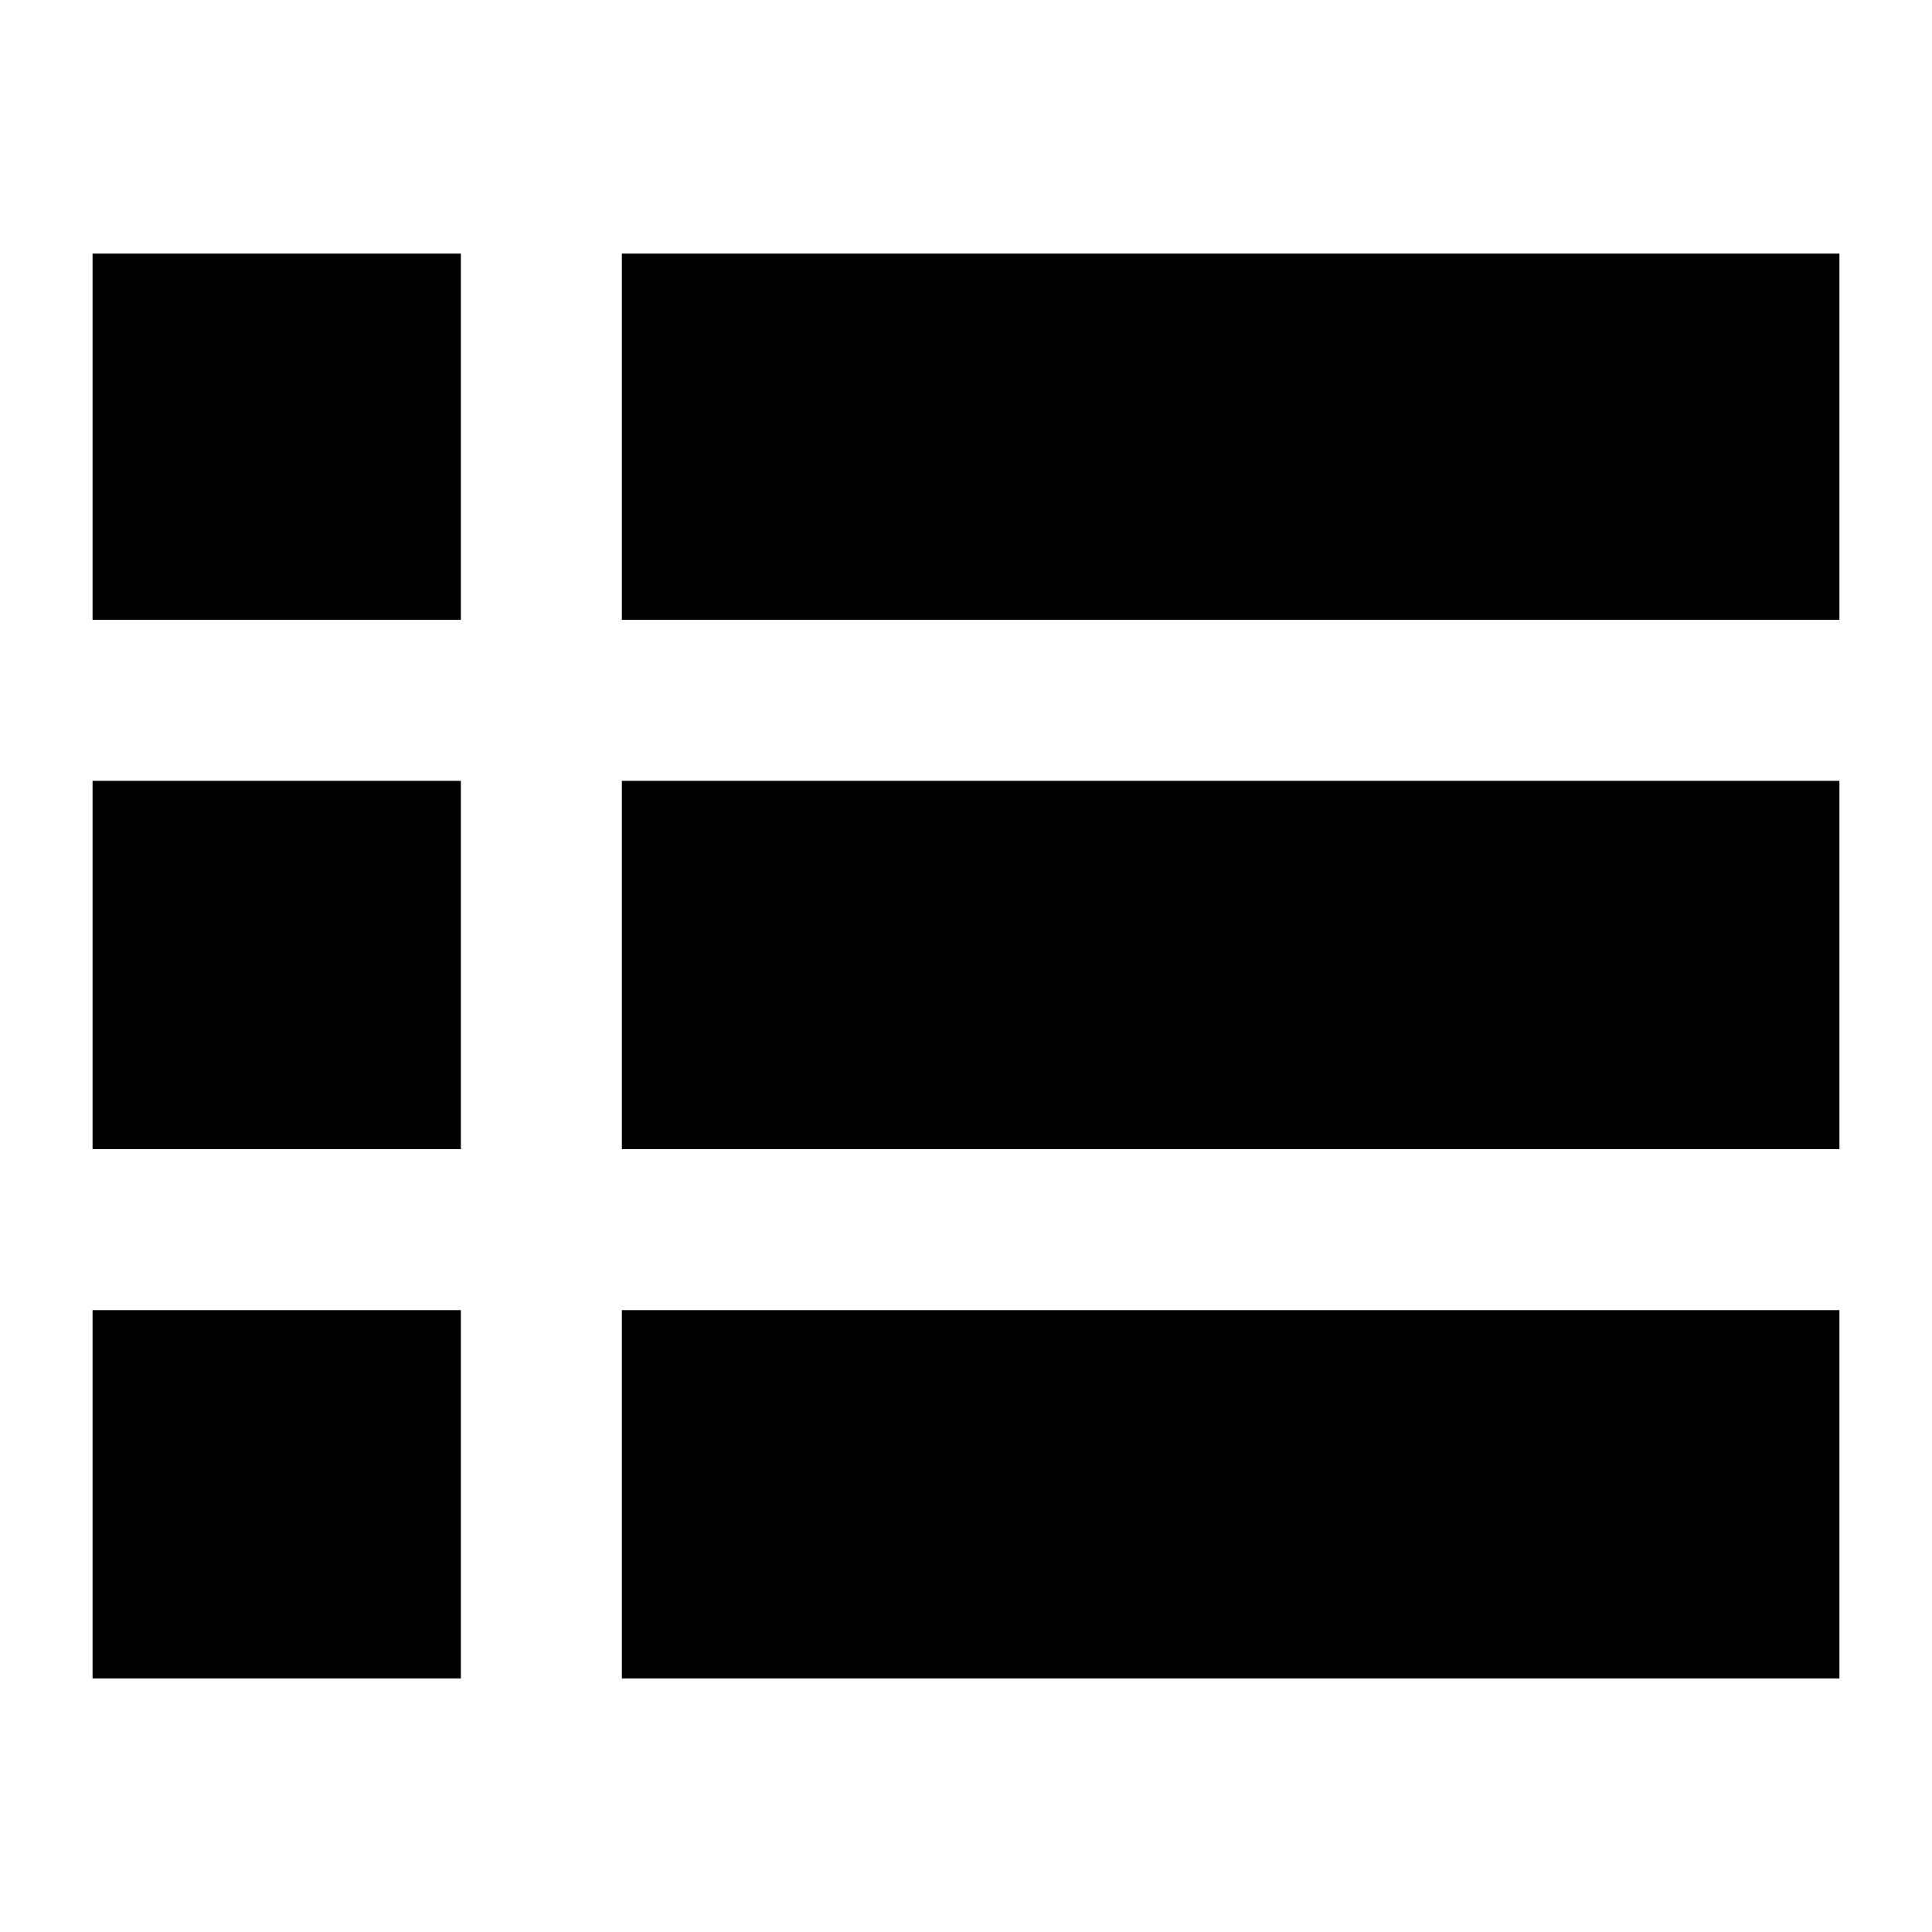 <svg xmlns="http://www.w3.org/2000/svg" height="24" viewBox="0 -960 960 960" width="24"><path d="M46-126v-183h183v183H46Zm263 0v-183h605v183H309ZM46-389v-183h183v183H46Zm263 0v-183h605v183H309ZM46-652v-182h183v182H46Zm263 0v-182h605v182H309Z"/></svg>
